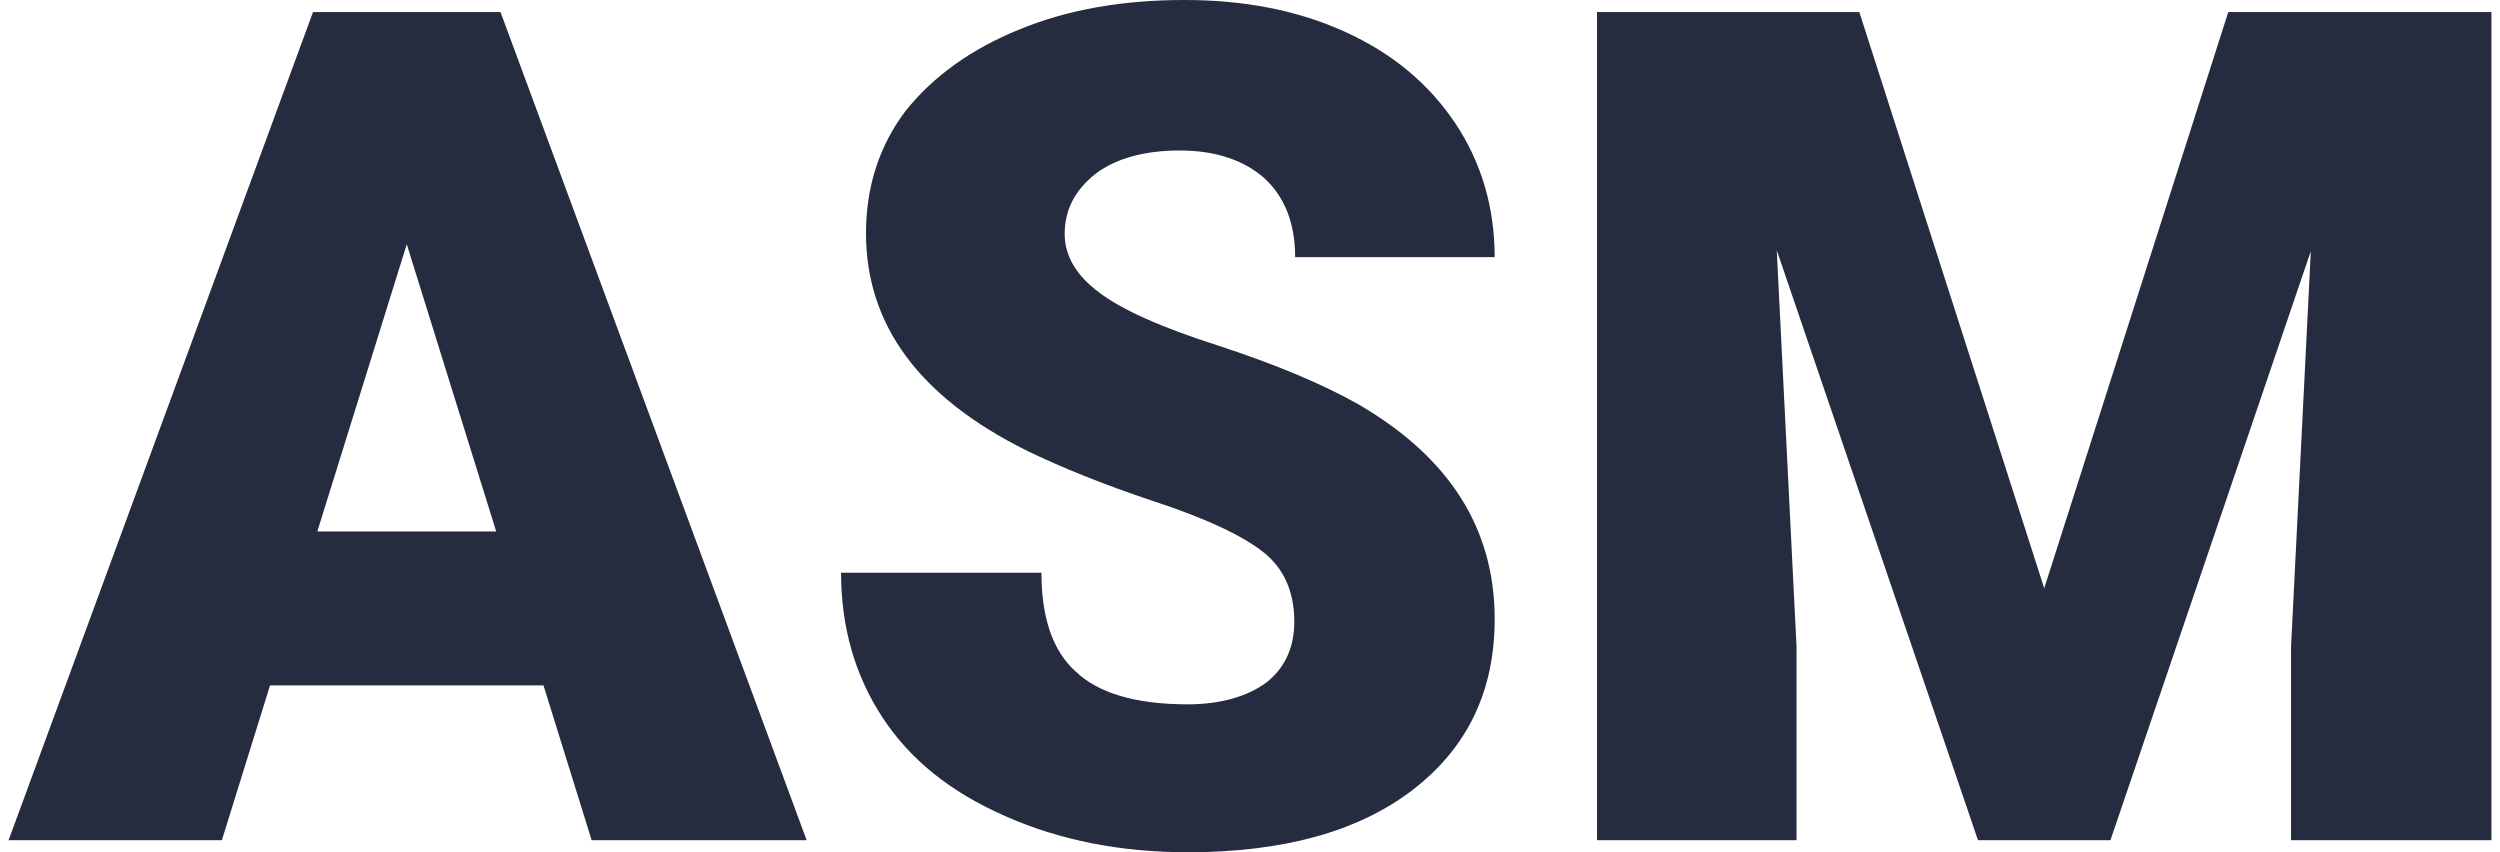<?xml version="1.0" encoding="UTF-8"?>
<svg  width="44px" height="15px" viewBox="0 0 28.87 9.91" version="1.1" xmlns="http://www.w3.org/2000/svg" xmlns:xlink="http://www.w3.org/1999/xlink">
	<title>assembly</title>
    <desc>Created with Sketch.</desc>
    <g id="Page-1" stroke="none" stroke-width="1" fill="none" fill-rule="evenodd">
		 <g id="assembly" fill="#262C40" fill-rule="nonzero">
		  	<path d="M6.22 7.97l-3.18 0 -0.56 1.8 -2.48 0 3.54 -9.63 2.18 0 3.56 9.63 -2.5 0 -0.56 -1.8zm-2.63 -1.79l2.08 0 -1.04 -3.34 -1.04 3.34zm11.36 1.05c0,-0.35 -0.12,-0.62 -0.36,-0.81 -0.24,-0.19 -0.66,-0.39 -1.27,-0.59 -0.6,-0.2 -1.09,-0.4 -1.48,-0.59 -1.25,-0.62 -1.87,-1.46 -1.87,-2.53 0,-0.53 0.15,-1.01 0.46,-1.42 0.32,-0.4 0.76,-0.72 1.33,-0.95 0.56,-0.23 1.2,-0.34 1.91,-0.34 0.7,0 1.32,0.12 1.87,0.37 0.55,0.25 0.97,0.6 1.28,1.06 0.3,0.45 0.46,0.97 0.46,1.56l-2.32 0c0,-0.39 -0.12,-0.7 -0.36,-0.92 -0.24,-0.21 -0.57,-0.32 -0.98,-0.32 -0.41,0 -0.74,0.09 -0.98,0.27 -0.24,0.19 -0.36,0.42 -0.36,0.7 0,0.25 0.13,0.48 0.4,0.68 0.26,0.2 0.73,0.41 1.39,0.62 0.67,0.22 1.22,0.45 1.64,0.69 1.04,0.61 1.57,1.43 1.57,2.49 0,0.84 -0.32,1.5 -0.96,1.99 -0.63,0.48 -1.5,0.72 -2.61,0.72 -0.78,0 -1.49,-0.14 -2.12,-0.42 -0.64,-0.28 -1.11,-0.66 -1.43,-1.15 -0.32,-0.49 -0.48,-1.05 -0.48,-1.68l2.33 0c0,0.52 0.13,0.91 0.4,1.15 0.26,0.25 0.7,0.38 1.3,0.38 0.38,0 0.69,-0.09 0.91,-0.25 0.22,-0.17 0.33,-0.41 0.33,-0.71zm6.57 -7.09l2.15 6.7 2.14 -6.7 3.06 0 0 9.63 -2.33 0 0 -2.25 0.23 -4.6 -2.33 6.85 -1.54 0 -2.34 -6.86 0.23 4.61 0 2.25 -2.32 0 0 -9.63 3.05 0z"/>
		 </g>
 	</g>
</svg>
